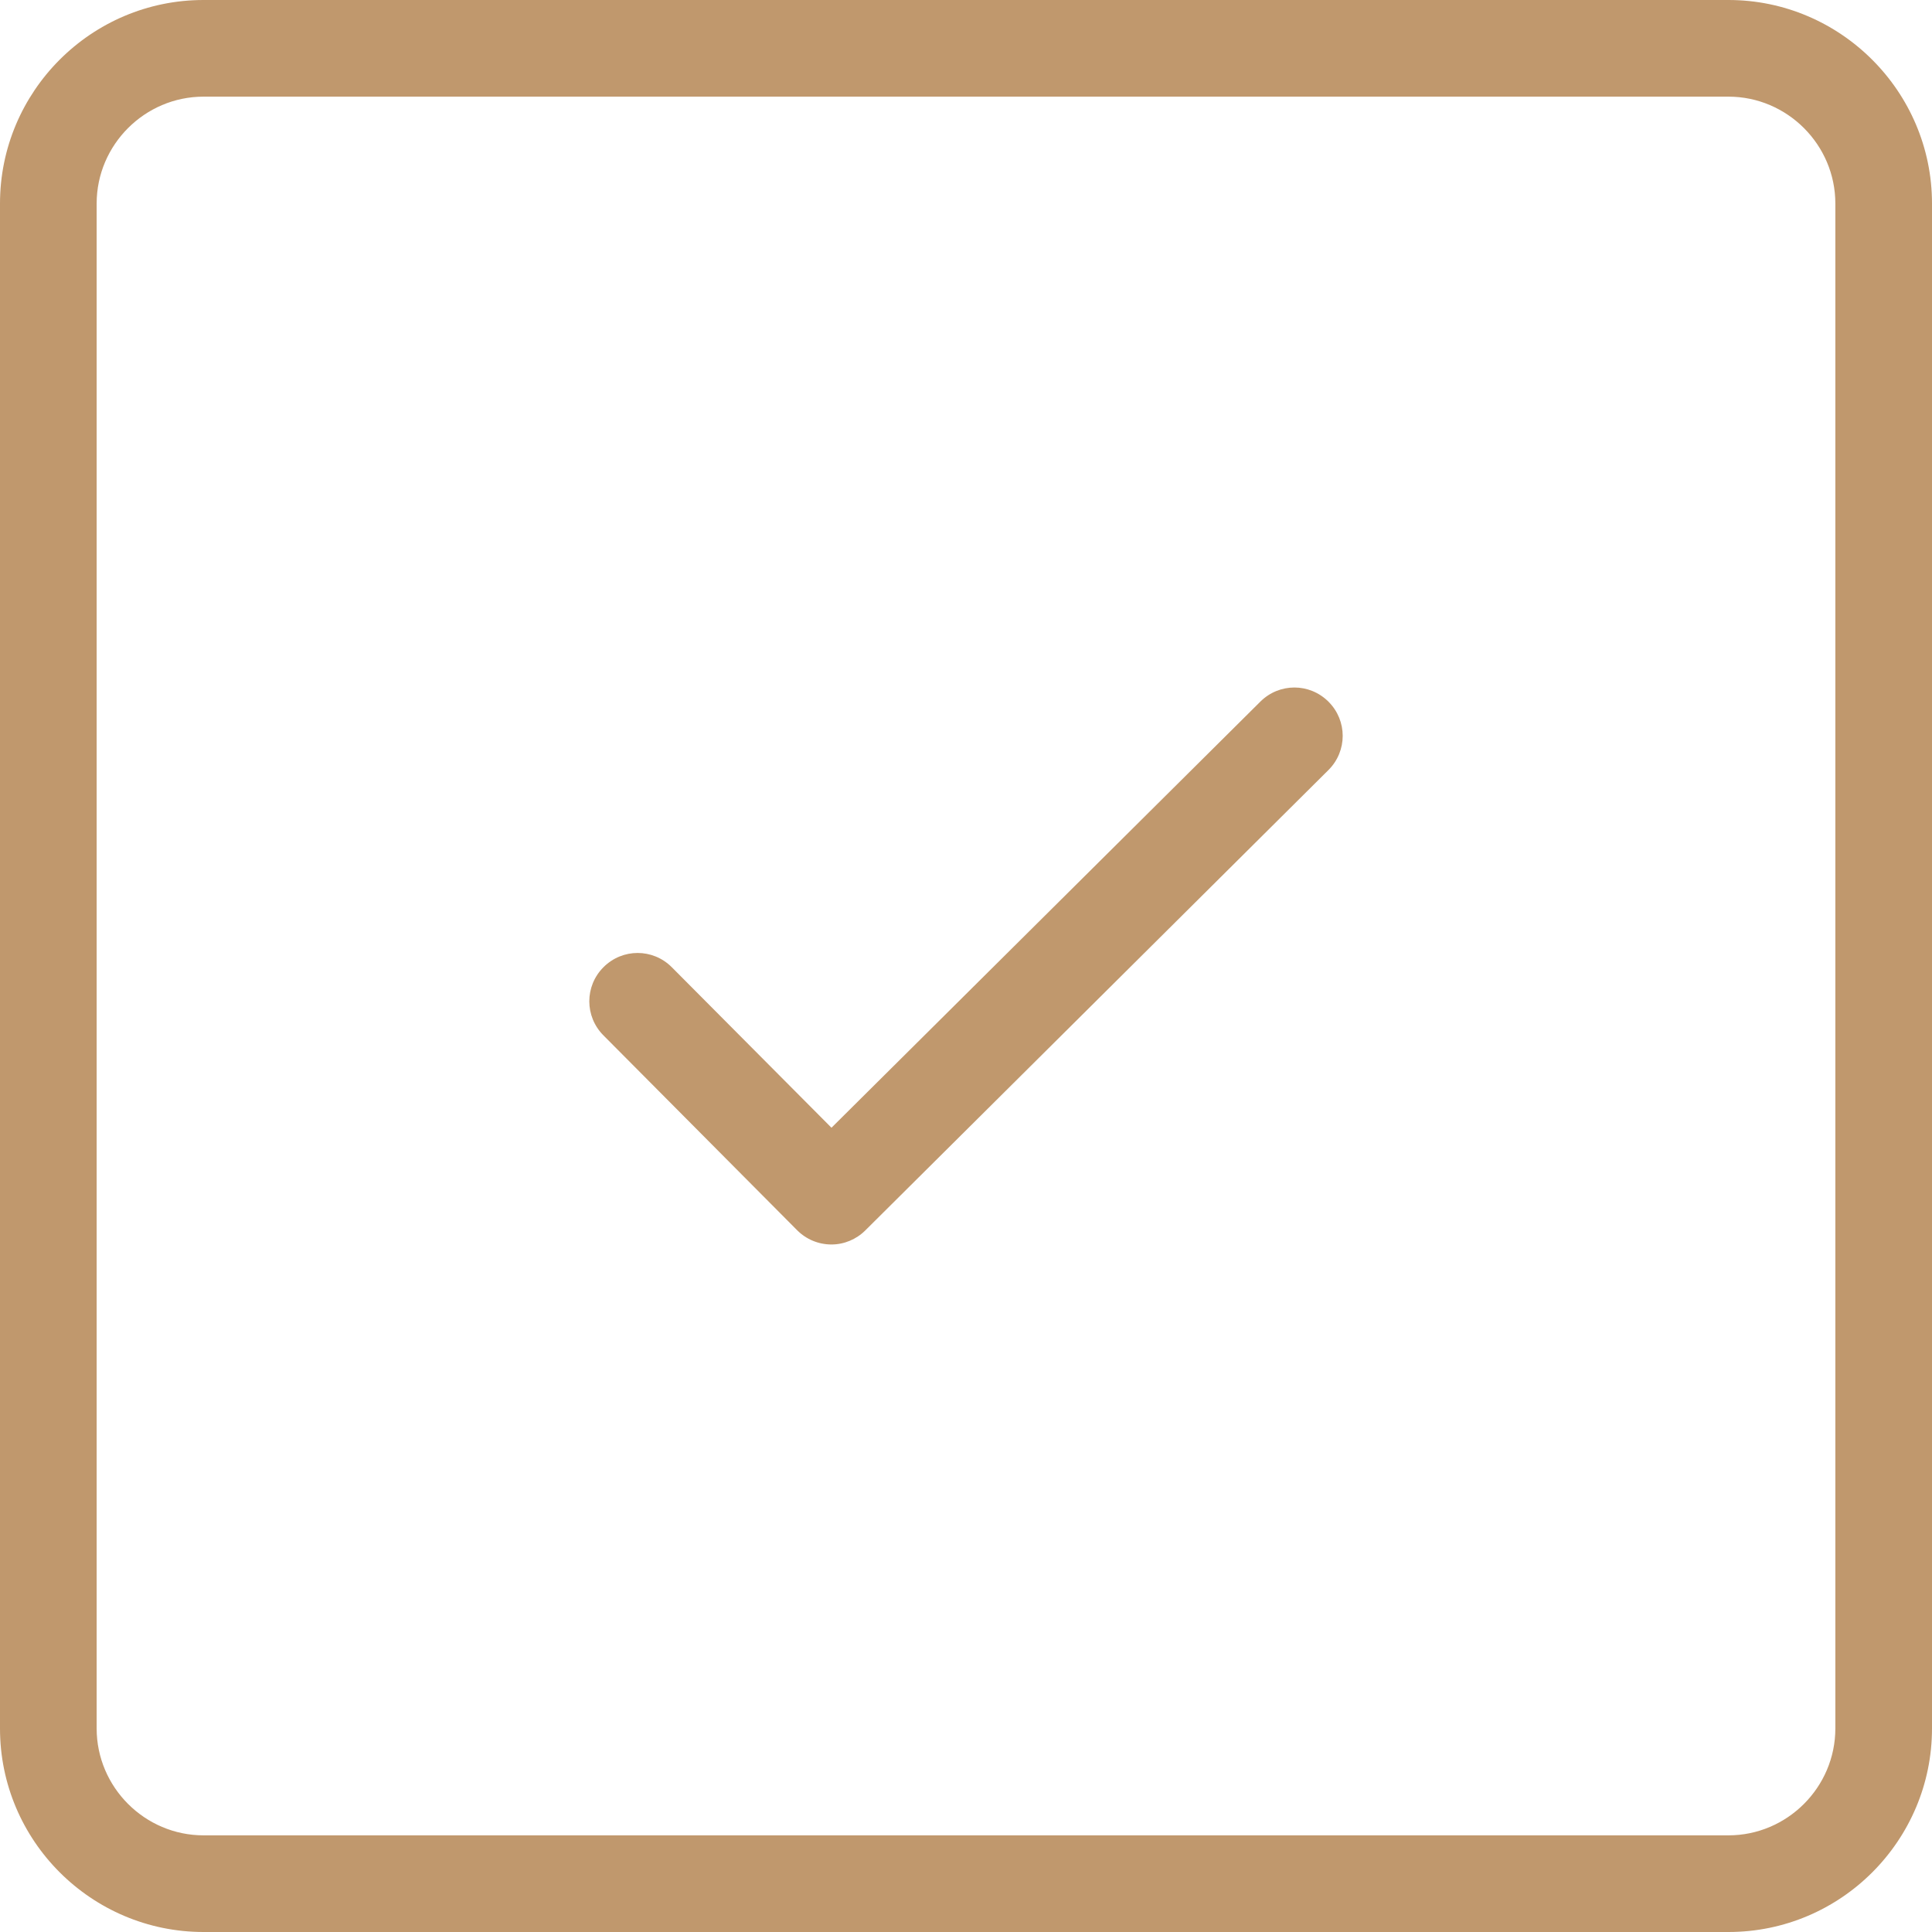 <svg width="35" height="35" viewBox="0 0 35 35" fill="none" xmlns="http://www.w3.org/2000/svg">
<path d="M31.313 0H3.687C1.651 0 0 1.658 0 3.687V31.313C0 33.349 1.658 35 3.687 35H31.313C33.349 35 35 33.342 35 31.313V3.687C35 1.658 33.342 0 31.313 0ZM33.249 31.313H33.249C33.249 32.377 32.377 33.249 31.313 33.249H3.687C2.623 33.249 1.751 32.377 1.751 31.313V3.687C1.751 2.623 2.623 1.751 3.687 1.751H31.313C32.377 1.751 33.249 2.623 33.249 3.687V31.313ZM24.067 12.712C24.41 13.055 24.41 13.606 24.067 13.949L15.678 22.288C15.514 22.452 15.292 22.545 15.063 22.545C14.828 22.545 14.606 22.452 14.442 22.288L10.933 18.758C10.59 18.415 10.59 17.864 10.933 17.521C11.276 17.178 11.826 17.178 12.169 17.521L15.063 20.43L22.831 12.712C23.174 12.369 23.724 12.369 24.067 12.712Z" fill="#C0986D"/>
</svg>
